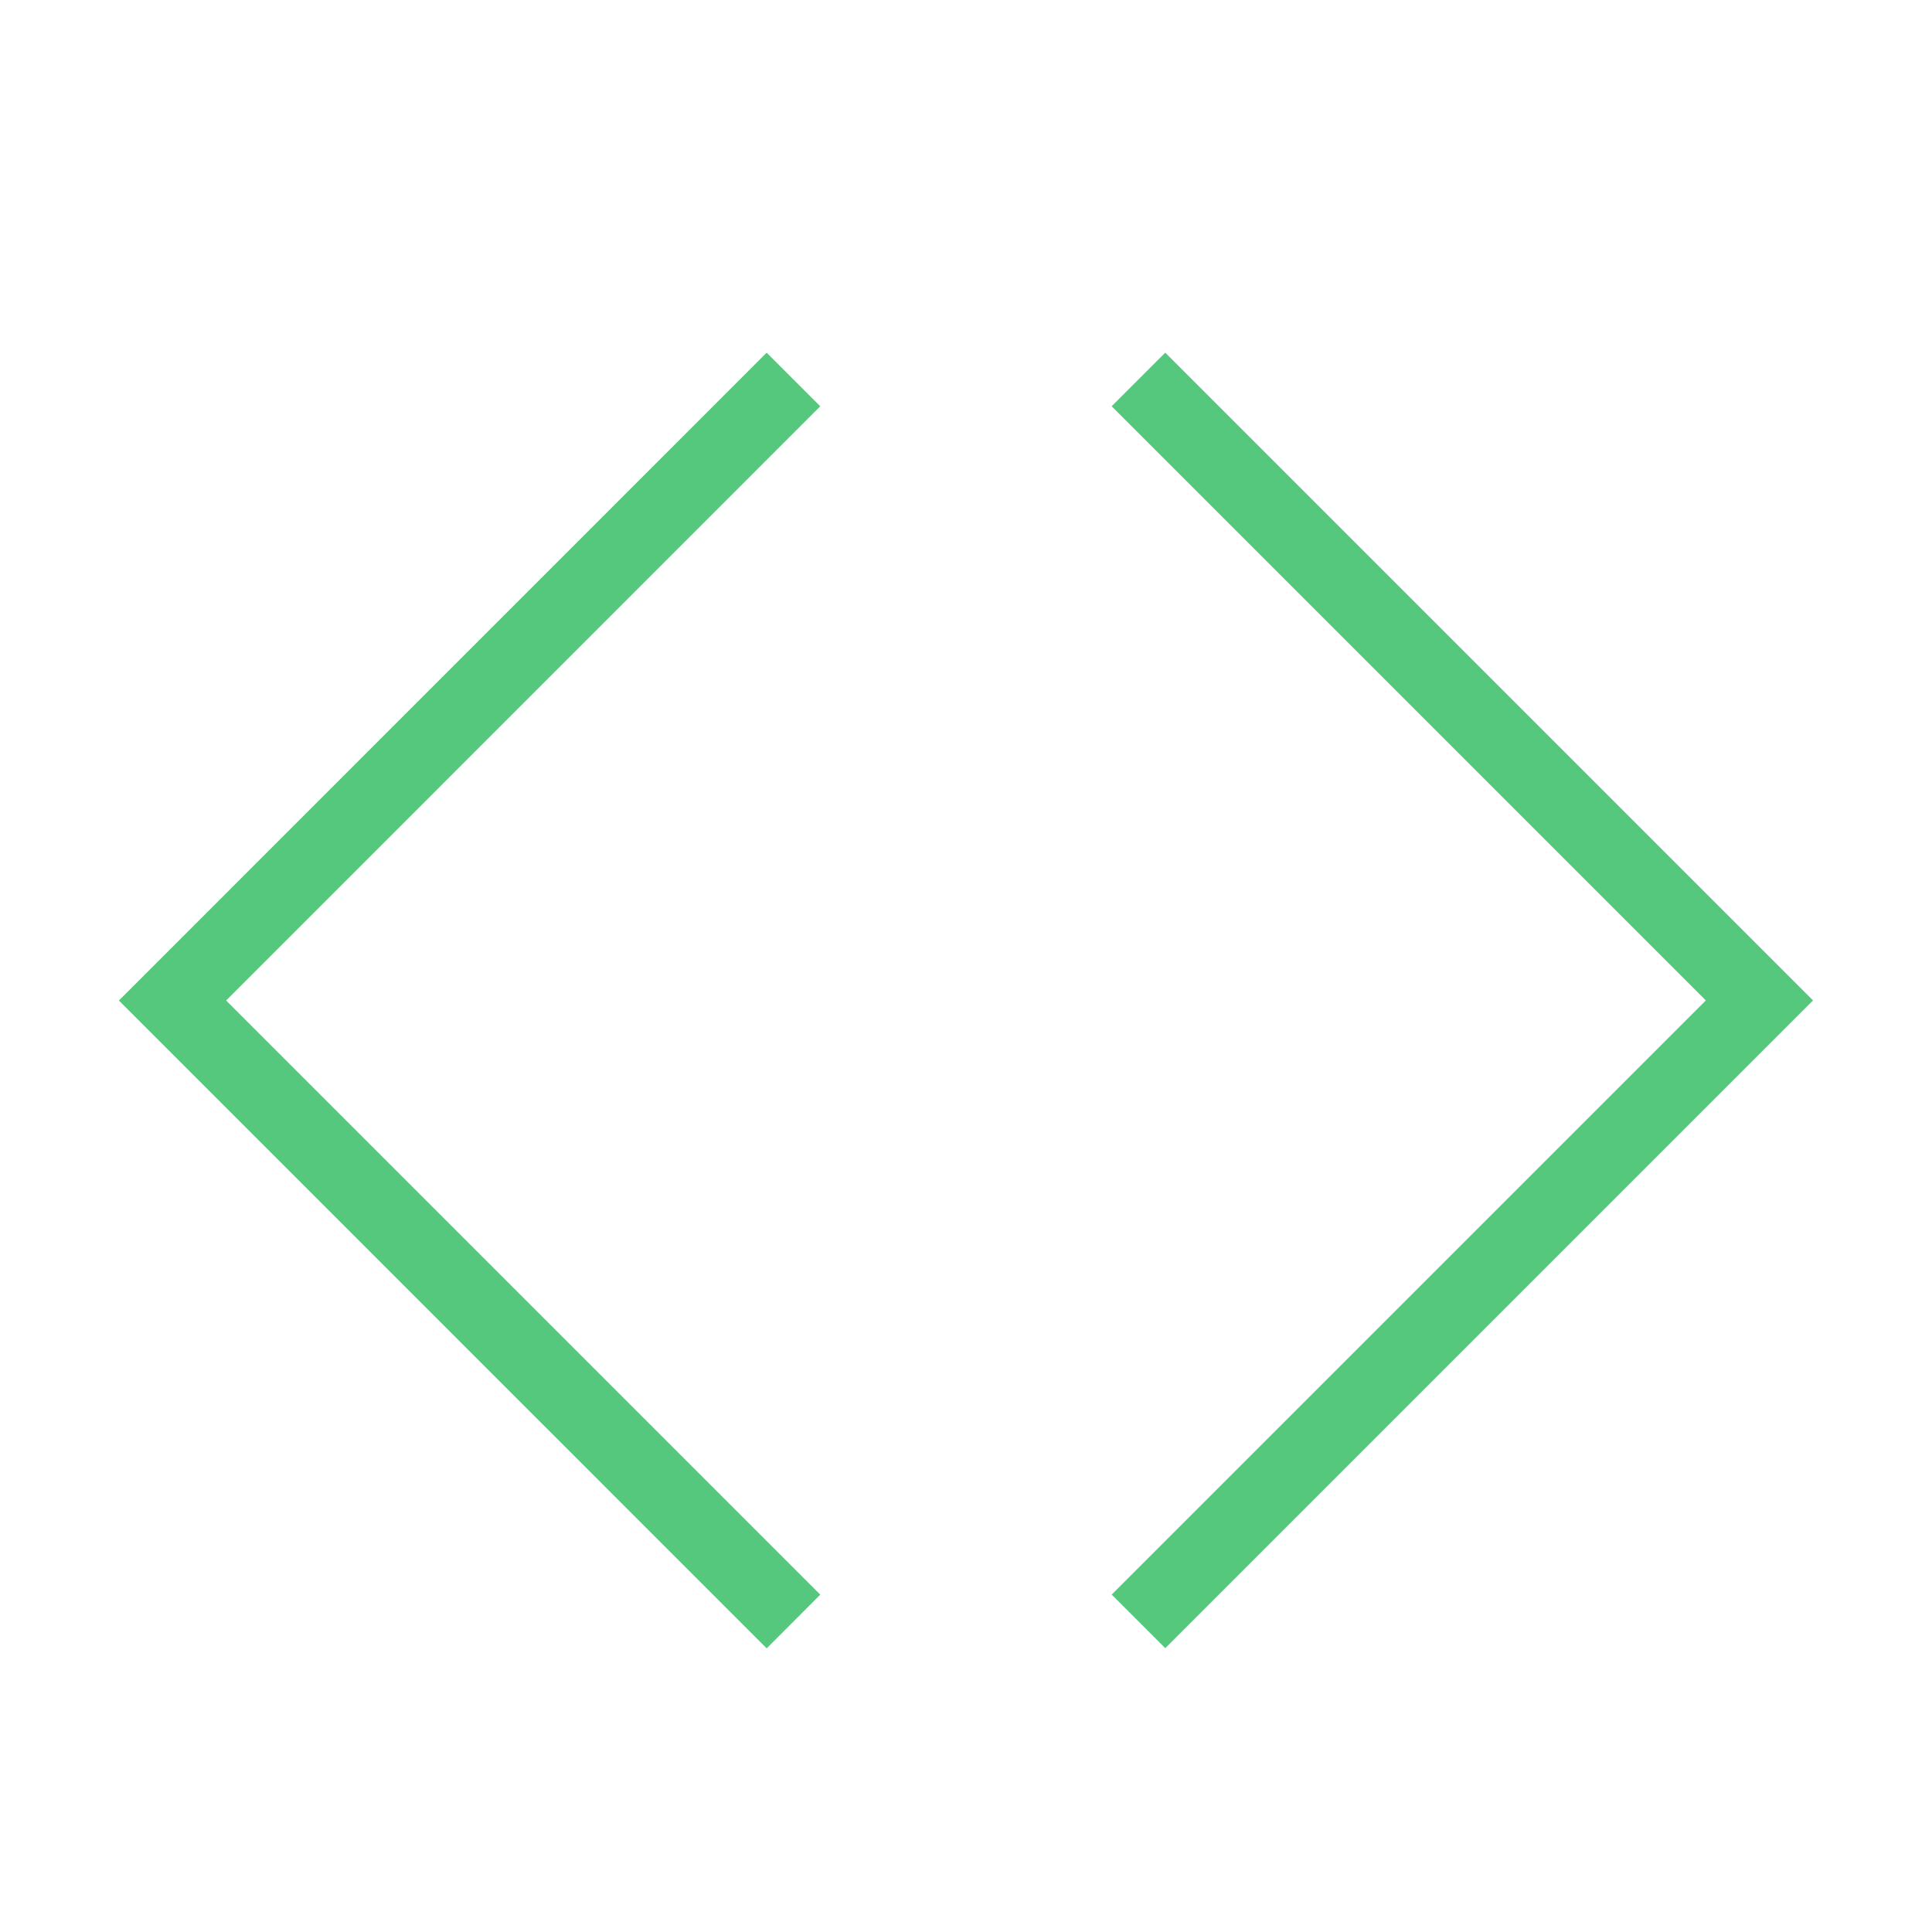 <svg width="28" height="28" viewBox="0 0 28 28" fill="none" xmlns="http://www.w3.org/2000/svg">
<path opacity="0.85" d="M11.111 23.889L1.723 14.5L11.111 5.111L11.888 5.888L3.277 14.5L11.888 23.111L11.111 23.889ZM26.277 14.5L16.888 5.111L16.111 5.888L24.722 14.499L16.111 23.11L16.888 23.887L26.277 14.498V14.5Z" fill="#39BF68"/>
</svg>
